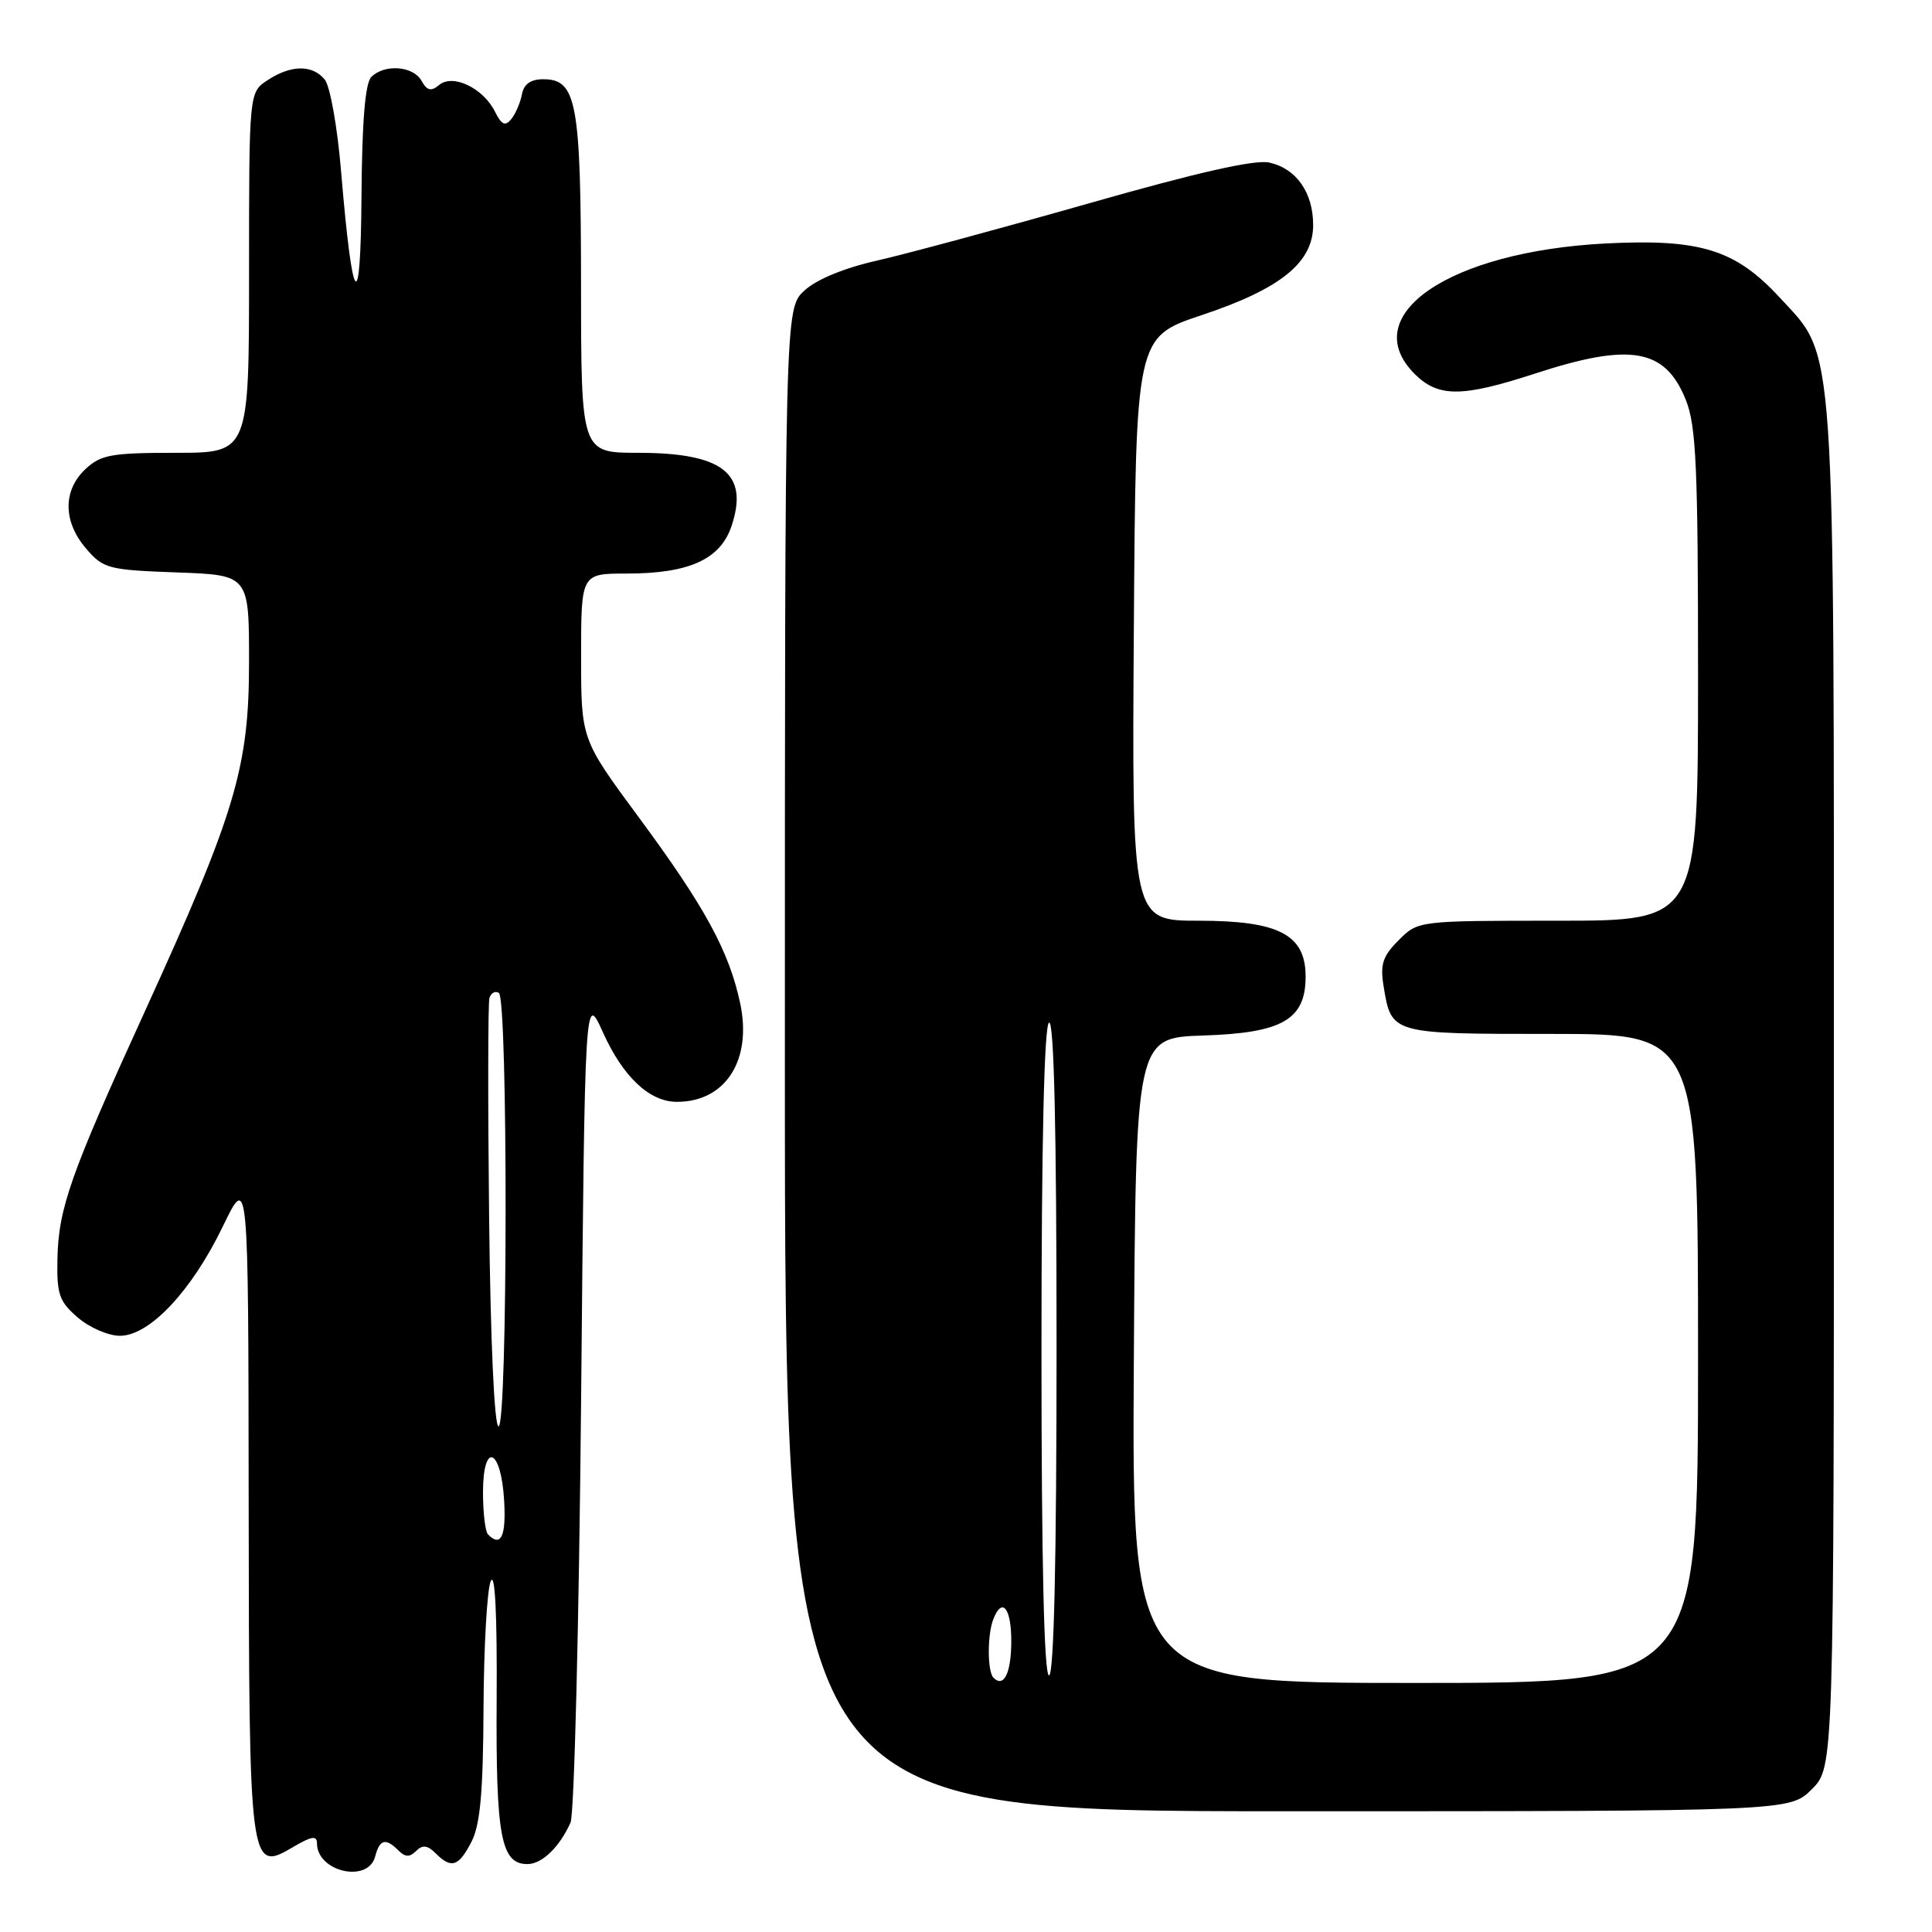 <?xml version="1.0" encoding="UTF-8" standalone="no"?>
<!DOCTYPE svg PUBLIC "-//W3C//DTD SVG 1.1//EN" "http://www.w3.org/Graphics/SVG/1.1/DTD/svg11.dtd" >
<svg xmlns="http://www.w3.org/2000/svg" xmlns:xlink="http://www.w3.org/1999/xlink" version="1.1" viewBox="0 0 256 256">
 <g >
 <path fill="currentColor"
d=" M 49.71 246.00 C 50.31 243.70 51.10 243.50 52.80 245.20 C 53.70 246.10 54.29 246.11 55.14 245.26 C 55.98 244.42 56.64 244.49 57.71 245.56 C 59.80 247.66 60.77 247.35 62.47 244.05 C 63.63 241.82 64.02 237.50 64.07 226.30 C 64.11 218.16 64.54 210.60 65.03 209.50 C 65.60 208.24 65.88 214.01 65.81 225.03 C 65.69 243.33 66.37 247.00 69.88 247.00 C 71.81 247.00 74.12 244.78 75.60 241.50 C 76.09 240.40 76.72 215.20 77.00 185.50 C 77.50 131.50 77.50 131.50 79.89 136.79 C 82.56 142.71 86.07 146.00 89.70 146.00 C 96.15 146.00 99.69 140.46 98.07 132.90 C 96.59 126.00 93.38 120.12 84.59 108.23 C 77.00 97.95 77.00 97.95 77.00 86.98 C 77.00 76.00 77.00 76.00 83.03 76.00 C 91.34 76.00 95.48 74.11 96.95 69.65 C 99.24 62.72 95.74 60.00 84.57 60.00 C 77.00 60.00 77.00 60.00 76.99 37.75 C 76.97 13.49 76.42 10.50 71.98 10.50 C 70.32 10.50 69.41 11.14 69.16 12.50 C 68.95 13.60 68.32 15.07 67.75 15.78 C 66.94 16.77 66.46 16.55 65.59 14.80 C 64.03 11.67 60.01 9.74 58.19 11.26 C 57.12 12.15 56.59 12.02 55.85 10.70 C 54.75 8.73 50.95 8.45 49.20 10.20 C 48.39 11.01 47.97 16.09 47.90 25.95 C 47.79 42.20 46.72 40.91 45.19 22.65 C 44.71 16.84 43.73 11.38 43.03 10.54 C 41.39 8.55 38.57 8.58 35.46 10.62 C 33.00 12.23 33.00 12.23 33.00 36.12 C 33.00 60.00 33.00 60.00 23.31 60.00 C 14.75 60.00 13.36 60.25 11.31 62.17 C 8.31 65.00 8.35 69.13 11.41 72.69 C 13.69 75.35 14.34 75.52 23.41 75.85 C 33.00 76.19 33.00 76.19 33.00 87.70 C 33.00 101.70 31.22 107.65 19.20 134.00 C 9.31 155.66 7.75 160.10 7.61 166.83 C 7.51 171.51 7.85 172.47 10.31 174.58 C 11.85 175.91 14.36 177.00 15.89 177.00 C 19.81 177.00 25.38 171.08 29.52 162.52 C 32.91 155.50 32.91 155.50 32.95 199.06 C 33.01 247.93 33.03 248.16 38.93 244.69 C 41.29 243.30 42.00 243.20 42.00 244.24 C 42.00 248.03 48.78 249.57 49.71 246.00 Z  M 240.08 237.08 C 243.00 234.15 243.00 234.15 243.00 144.26 C 243.00 43.30 243.29 47.52 235.85 39.46 C 229.97 33.07 225.31 31.62 212.76 32.26 C 192.02 33.33 179.67 41.77 187.45 49.55 C 190.58 52.67 193.71 52.66 203.40 49.50 C 216.06 45.37 220.65 46.17 223.38 52.99 C 224.76 56.43 225.00 61.91 225.00 89.52 C 225.00 122.00 225.00 122.00 206.45 122.00 C 187.91 122.00 187.91 122.00 185.34 124.57 C 183.22 126.68 182.86 127.78 183.33 130.66 C 184.37 137.03 184.27 137.00 205.62 137.00 C 225.00 137.00 225.00 137.00 225.00 180.00 C 225.00 223.00 225.00 223.00 187.49 223.00 C 149.98 223.00 149.98 223.00 150.24 180.25 C 150.50 137.50 150.50 137.50 159.48 137.21 C 169.93 136.87 173.00 135.10 173.00 129.40 C 173.00 123.85 169.47 122.00 158.85 122.00 C 149.98 122.00 149.98 122.00 150.24 83.33 C 150.50 44.67 150.50 44.67 159.22 41.76 C 169.70 38.27 174.00 34.79 174.00 29.82 C 174.00 25.51 171.76 22.33 168.19 21.54 C 166.28 21.12 158.68 22.84 144.44 26.90 C 132.92 30.18 120.27 33.60 116.33 34.50 C 111.85 35.51 108.19 37.02 106.58 38.51 C 104.00 40.90 104.00 40.90 104.00 140.45 C 104.00 240.00 104.00 240.00 170.58 240.00 C 237.15 240.00 237.15 240.00 240.08 237.08 Z  M 64.67 203.33 C 64.30 202.97 64.00 200.45 64.00 197.75 C 64.00 190.94 66.40 191.86 66.80 198.83 C 67.08 203.57 66.38 205.05 64.67 203.33 Z  M 64.81 161.25 C 64.64 145.99 64.66 132.94 64.85 132.26 C 65.05 131.57 65.61 131.26 66.10 131.56 C 67.32 132.32 67.28 189.00 66.06 189.00 C 65.50 189.00 64.99 177.71 64.81 161.25 Z  M 131.64 222.31 C 130.83 221.50 130.81 216.66 131.61 214.58 C 132.77 211.56 134.00 213.03 134.00 217.44 C 134.00 221.67 133.02 223.69 131.64 222.31 Z  M 138.00 179.06 C 138.00 151.51 138.36 135.90 139.00 135.50 C 139.66 135.09 140.00 149.66 140.00 178.44 C 140.00 206.81 139.65 222.00 139.00 222.00 C 138.35 222.00 138.00 207.02 138.00 179.06 Z "/>
</g>
</svg>